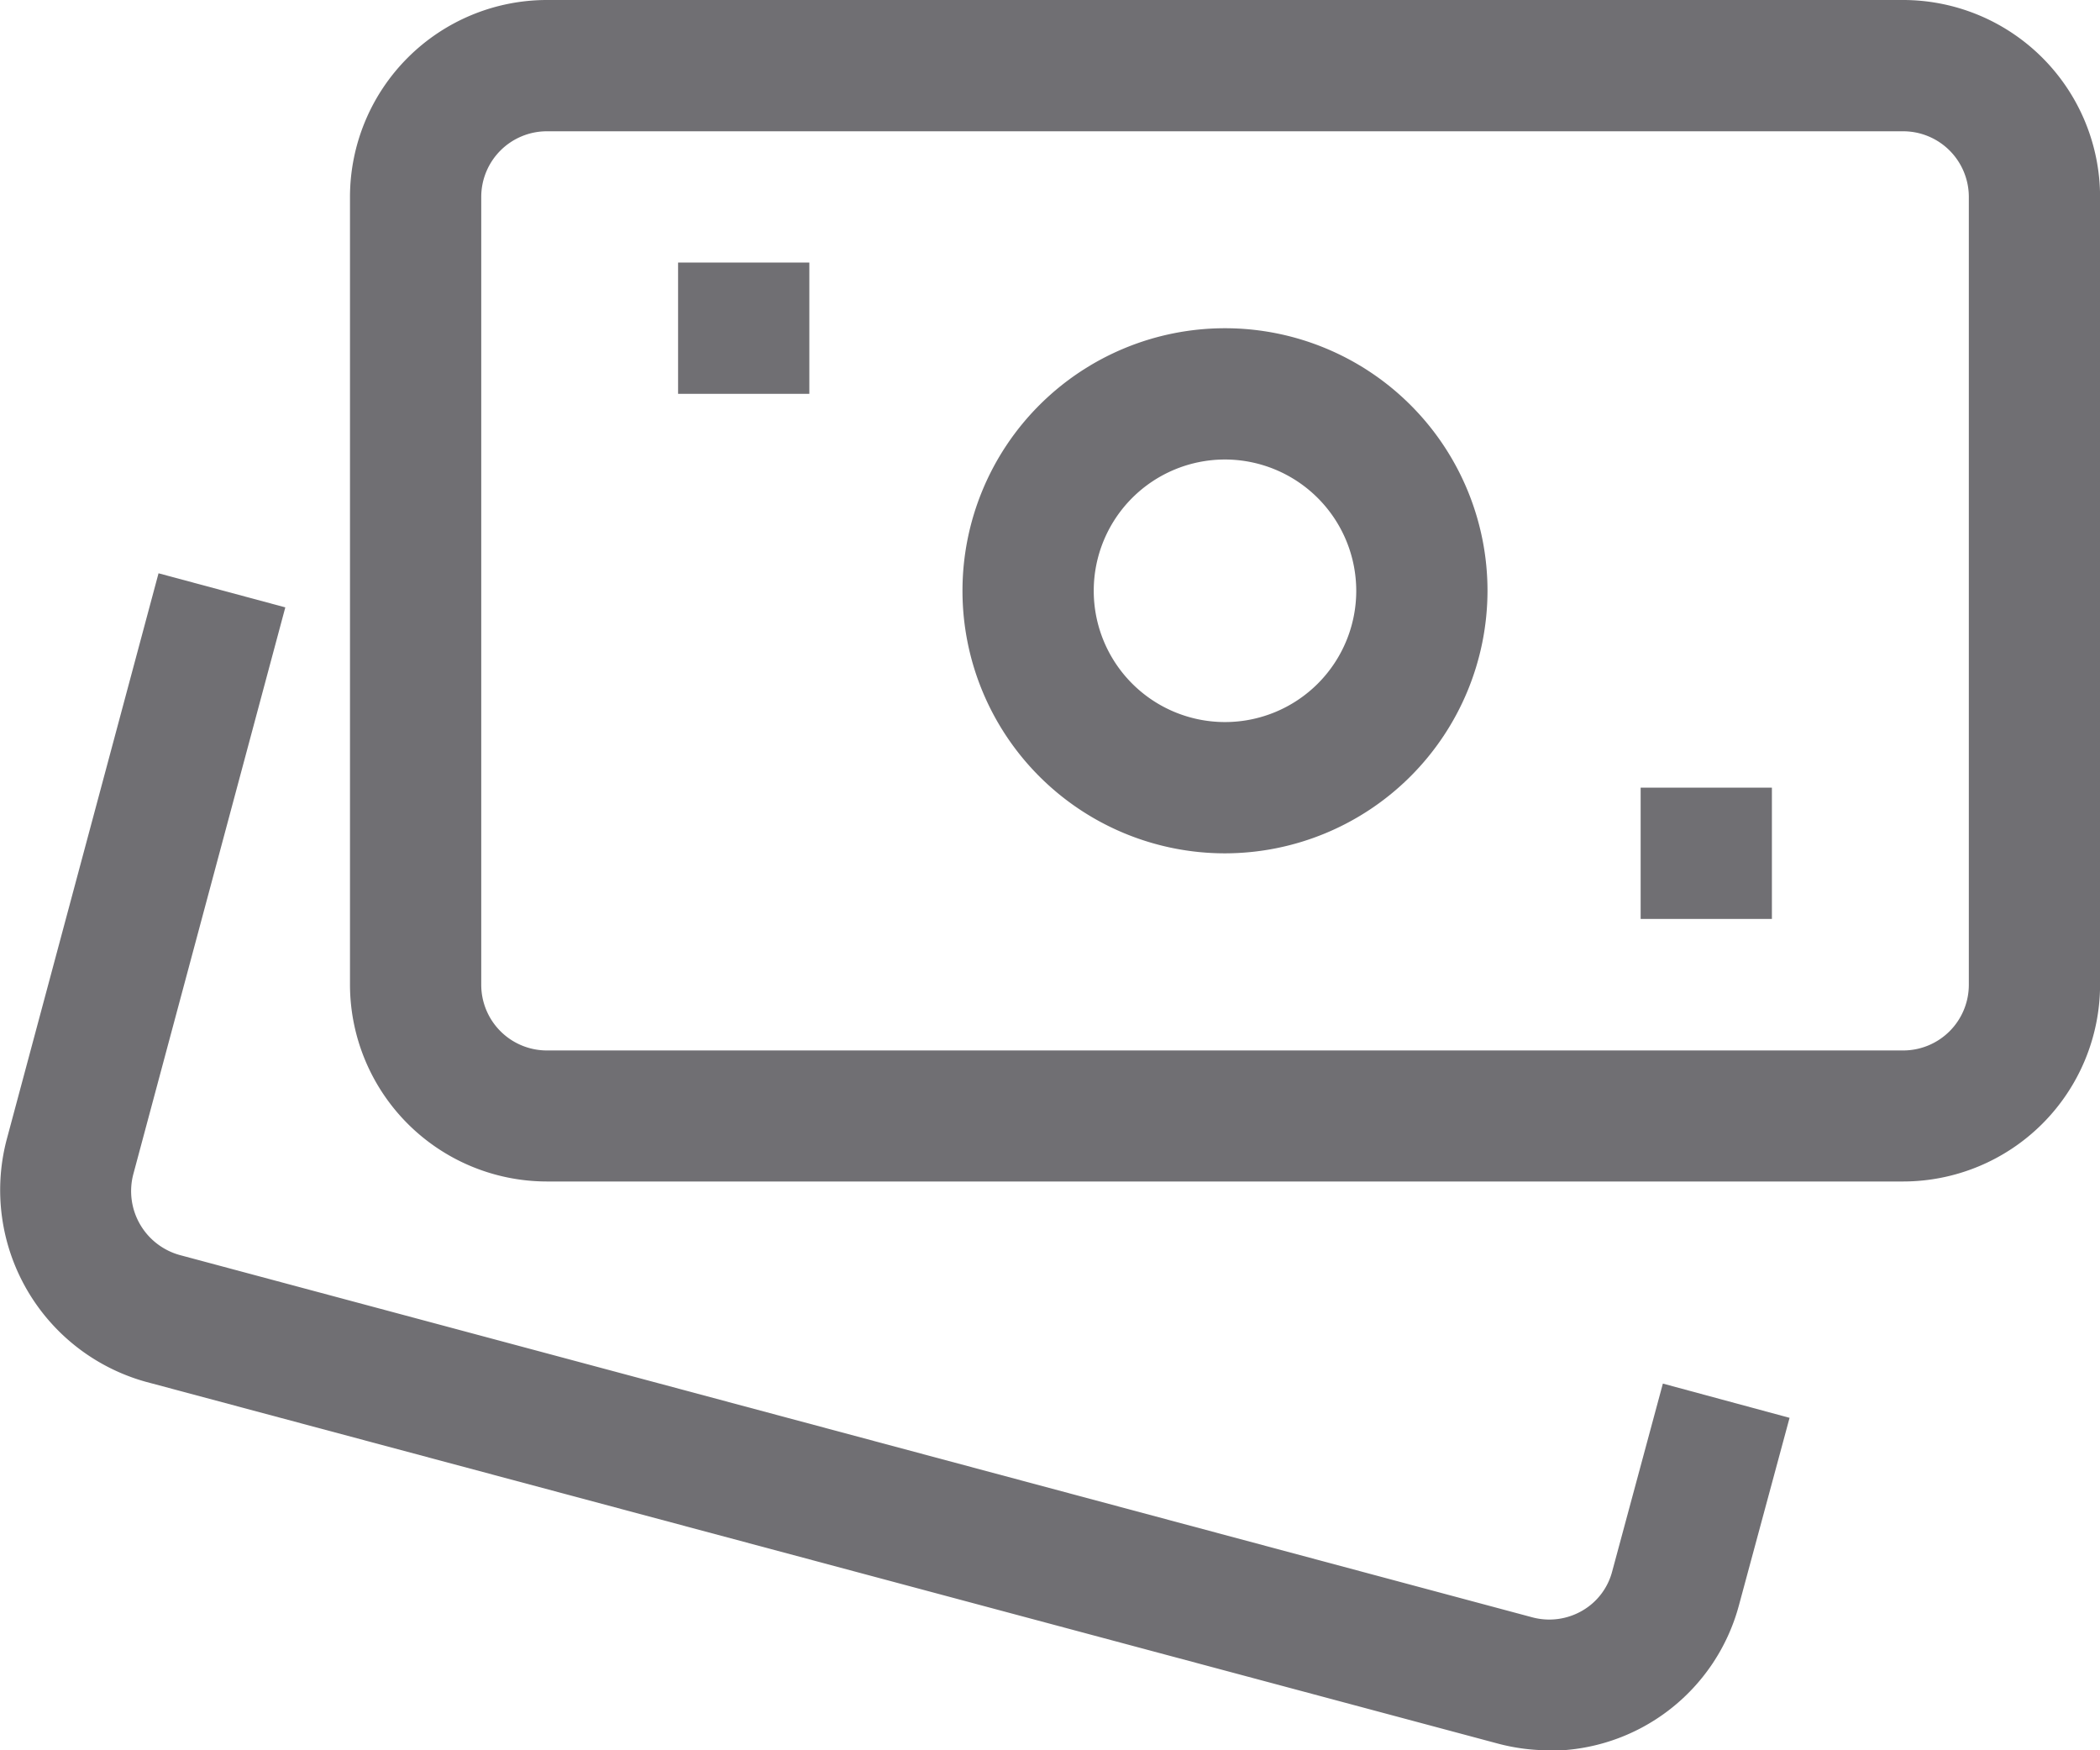 <svg xmlns="http://www.w3.org/2000/svg" width="25.327" height="21.107" viewBox="0 0 25.327 21.107">
  <g id="cash-1" transform="translate(-11.395 -14.496)">
    <g id="line" transform="translate(11.395 14.496)">
      <g id="Group_15479" data-name="Group 15479" transform="translate(4.221)">
        <path id="Path_14682" data-name="Path 14682" d="M28.732,22.247H12.375A2.377,2.377,0,0,1,10,19.873v-9.5A2.377,2.377,0,0,1,12.375,8H28.732a2.377,2.377,0,0,1,2.375,2.375v9.5A2.377,2.377,0,0,1,28.732,22.247ZM12.375,9.583a.792.792,0,0,0-.792.792v9.5a.792.792,0,0,0,.792.792H28.732a.792.792,0,0,0,.792-.792v-9.5a.792.792,0,0,0-.792-.792Z" transform="translate(-10 -8)" fill="#706f73"/>
      </g>
      <g id="Group_15480" data-name="Group 15480" transform="translate(0 6.909)">
        <path id="Path_14683" data-name="Path 14683" d="M24.683,28.744a2.4,2.4,0,0,1-.606-.078L7.758,24.3a2.4,2.4,0,0,1-1.68-2.907l1.835-6.842,1.529.411L7.608,21.8a.8.8,0,0,0,.565.973l16.31,4.368a.792.792,0,0,0,.6-.08.771.771,0,0,0,.362-.475l.611-2.264,1.528.413-.61,2.258a2.366,2.366,0,0,1-2.29,1.756Z" transform="translate(-6.001 -14.547)" fill="#706f73"/>
      </g>
      <g id="Group_15481" data-name="Group 15481" transform="translate(11.608 3.958)">
        <path id="Path_14684" data-name="Path 14684" d="M20.166,18.082a3.166,3.166,0,1,1,3.166-3.166A3.17,3.17,0,0,1,20.166,18.082Zm0-4.749a1.583,1.583,0,1,0,1.583,1.583A1.585,1.585,0,0,0,20.166,13.333Z" transform="translate(-17 -11.75)" fill="#706f73"/>
      </g>
      <g id="Group_15482" data-name="Group 15482" transform="translate(8.178 3.166)">
        <path id="Path_14685" data-name="Path 14685" d="M13.75,11h1.583v1.583H13.75Z" transform="translate(-13.75 -11)" fill="#706f73"/>
      </g>
      <g id="Group_15483" data-name="Group 15483" transform="translate(19.787 9.498)">
        <path id="Path_14686" data-name="Path 14686" d="M24.75,17h1.583v1.583H24.75Z" transform="translate(-24.75 -17)" fill="#706f73"/>
      </g>
    </g>
  </g>
</svg>
